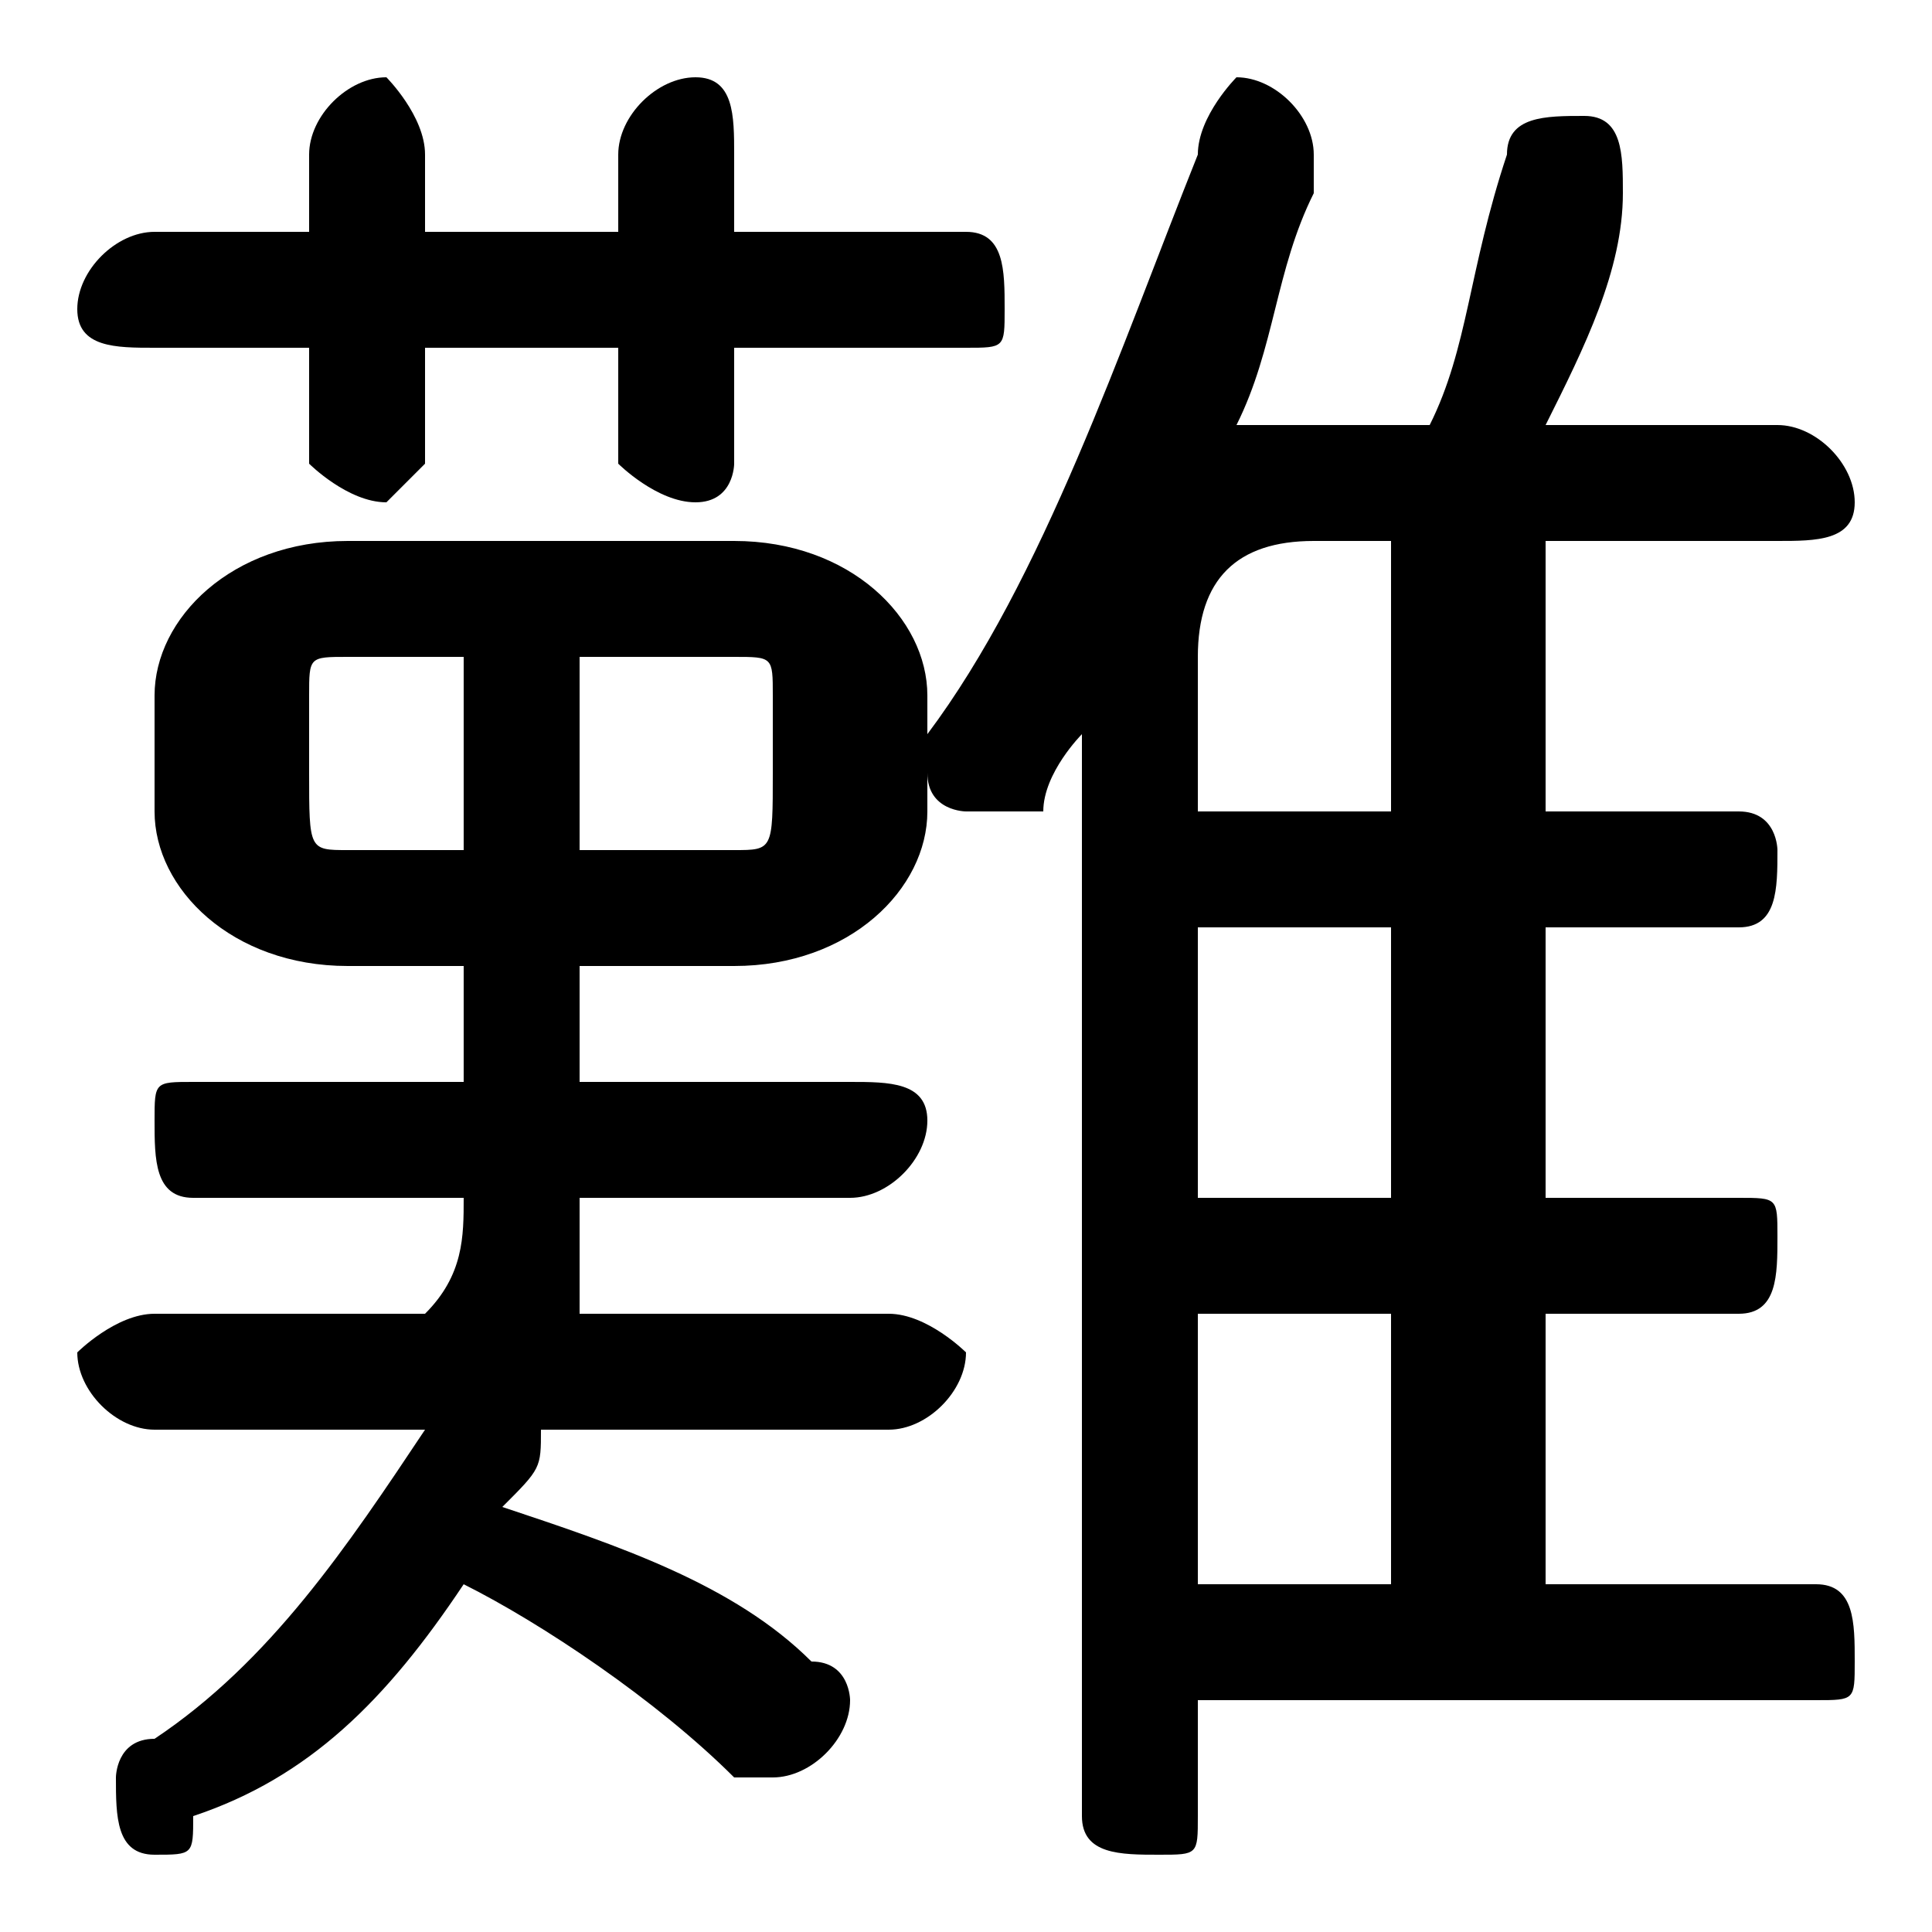 <svg xmlns="http://www.w3.org/2000/svg" viewBox="0 -44.0 50.0 50.0">
    <rect x="0" y="-44.0" width="50.0" height="50.0" fill="#808080" stroke="none"/>
    <g transform="scale(1, -1)">
        <!-- ボディの枠 -->
        <rect x="0" y="-6.0" width="50.0" height="50.0"
            stroke="white" fill="white"/>
        <!-- グリフ座標系の原点 -->
        <circle cx="0" cy="0" r="5" fill="white"/>
        <!-- グリフのアウトライン -->
        <g style="fill:black;stroke:#000000;stroke-width:0;stroke-linecap:round;stroke-linejoin:round;">
        <path d="M 19.0 19.0 C 22.0 19.0 24.0 21.0 24.0 23.0 L 24.0 26.0 C 24.0 28.0 22.0 30.0 19.0 30.0 L 9.0 30.0 C 6.0 30.0 4.0 28.0 4.0 26.0 L 4.0 23.0 C 4.0 21.0 6.0 19.0 9.0 19.0 L 12.0 19.0 L 12.0 18.0 C 12.0 17.0 12.0 17.0 12.0 16.0 L 5.0 16.0 C 4.0 16.0 4.0 16.0 4.0 15.0 C 4.0 14.0 4.0 13.0 5.0 13.0 L 12.0 13.0 C 12.0 12.0 12.0 11.0 11.0 10.0 L 4.0 10.0 C 3.0 10.0 2.0 9.0 2.0 9.0 C 2.0 8.0 3.0 7.0 4.0 7.0 L 11.0 7.0 C 9.0 4.0 7.0 1.0 4.0 -1.0 C 3.0 -1.0 3.0 -2.0 3.0 -2.0 C 3.0 -3.0 3.0 -4.0 4.0 -4.0 C 5.0 -4.0 5.0 -4.0 5.0 -3.0 C 8.0 -2.0 10.0 0.0 12.0 3.0 C 14.0 2.0 17.0 0.0 19.0 -2.0 C 20.0 -2.0 20.0 -2.0 20.0 -2.0 C 21.0 -2.0 22.0 -1.0 22.0 -0.0 C 22.0 0.0 22.0 1.0 21.0 1.0 C 19.0 3.0 16.0 4.0 13.0 5.0 C 14.0 6.0 14.0 6.0 14.0 7.0 L 23.0 7.0 C 24.0 7.0 25.0 8.0 25.0 9.0 C 25.0 9.0 24.0 10.0 23.0 10.0 L 15.0 10.0 C 15.0 11.0 15.0 12.0 15.0 13.0 L 22.0 13.0 C 23.0 13.0 24.0 14.0 24.0 15.0 C 24.0 16.0 23.0 16.0 22.0 16.0 L 15.0 16.0 C 15.0 17.0 15.0 17.0 15.0 18.0 L 15.0 19.0 Z M 15.0 22.0 L 15.0 27.0 L 19.0 27.0 C 20.0 27.0 20.0 27.0 20.0 26.0 L 20.0 24.0 C 20.0 22.0 20.0 22.0 19.0 22.0 Z M 12.0 27.0 L 12.0 22.0 L 9.0 22.0 C 8.0 22.0 8.0 22.0 8.0 24.0 L 8.0 26.0 C 8.0 27.0 8.0 27.0 9.0 27.0 Z M 31.0 -0.0 L 47.0 -0.0 C 48.0 -0.0 48.0 0.0 48.0 1.0 C 48.0 2.0 48.0 3.0 47.0 3.0 L 40.0 3.0 L 40.0 10.0 L 45.0 10.0 C 46.0 10.0 46.0 11.0 46.0 12.0 C 46.0 13.0 46.0 13.0 45.0 13.0 L 40.0 13.0 L 40.0 20.0 L 45.0 20.0 C 46.0 20.0 46.0 21.0 46.0 22.0 C 46.0 22.0 46.0 23.0 45.0 23.0 L 40.0 23.0 L 40.0 30.0 L 46.0 30.0 C 47.0 30.0 48.0 30.0 48.0 31.0 C 48.0 32.0 47.0 33.0 46.0 33.0 L 40.0 33.0 C 41.0 35.0 42.0 37.0 42.0 39.0 C 42.0 39.0 42.0 39.0 42.0 39.0 C 42.0 40.0 42.0 41.0 41.0 41.0 C 40.0 41.0 39.0 41.0 39.0 40.0 C 38.0 37.0 38.0 35.0 37.0 33.0 L 33.0 33.0 C 33.0 33.0 32.0 33.0 32.0 33.0 C 33.0 35.0 33.0 37.0 34.0 39.0 C 34.0 40.0 34.0 40.0 34.0 40.0 C 34.0 41.0 33.0 42.0 32.0 42.0 C 32.0 42.0 31.0 41.0 31.0 40.0 C 29.0 35.0 27.0 29.0 24.0 25.0 C 24.0 25.0 24.0 24.0 24.0 24.0 C 24.0 23.0 25.0 23.0 25.0 23.0 C 26.0 23.0 26.0 23.0 27.0 23.0 C 27.0 24.0 28.0 25.0 28.0 25.0 L 28.0 -3.0 C 28.0 -4.0 29.0 -4.0 30.0 -4.0 C 31.0 -4.0 31.0 -4.0 31.0 -3.0 Z M 31.0 23.0 L 31.0 27.0 C 31.0 29.0 32.0 30.0 34.0 30.0 L 36.0 30.0 L 36.0 23.0 Z M 31.0 20.0 L 36.0 20.0 L 36.0 13.0 L 31.0 13.0 Z M 31.0 10.0 L 36.0 10.0 L 36.0 3.0 L 31.0 3.0 Z M 11.0 35.0 L 16.0 35.0 L 16.0 32.0 C 16.0 32.0 17.0 31.0 18.0 31.0 C 19.0 31.0 19.0 32.0 19.0 32.0 L 19.0 35.0 L 25.0 35.0 C 26.0 35.0 26.0 35.0 26.0 36.0 C 26.0 37.0 26.0 38.0 25.0 38.0 L 19.0 38.0 L 19.0 40.0 C 19.0 41.0 19.0 42.0 18.0 42.0 C 17.0 42.0 16.0 41.0 16.0 40.0 L 16.0 38.0 L 11.0 38.0 L 11.0 40.0 C 11.0 41.0 10.0 42.0 10.0 42.0 C 9.0 42.0 8.0 41.0 8.0 40.0 L 8.0 38.0 L 4.0 38.0 C 3.0 38.0 2.0 37.0 2.0 36.0 C 2.0 35.0 3.0 35.0 4.0 35.0 L 8.0 35.0 L 8.0 32.0 C 8.0 32.0 9.0 31.0 10.0 31.0 C 10.0 31.0 11.0 32.0 11.0 32.0 Z"/>
    </g>
    </g>
</svg>

